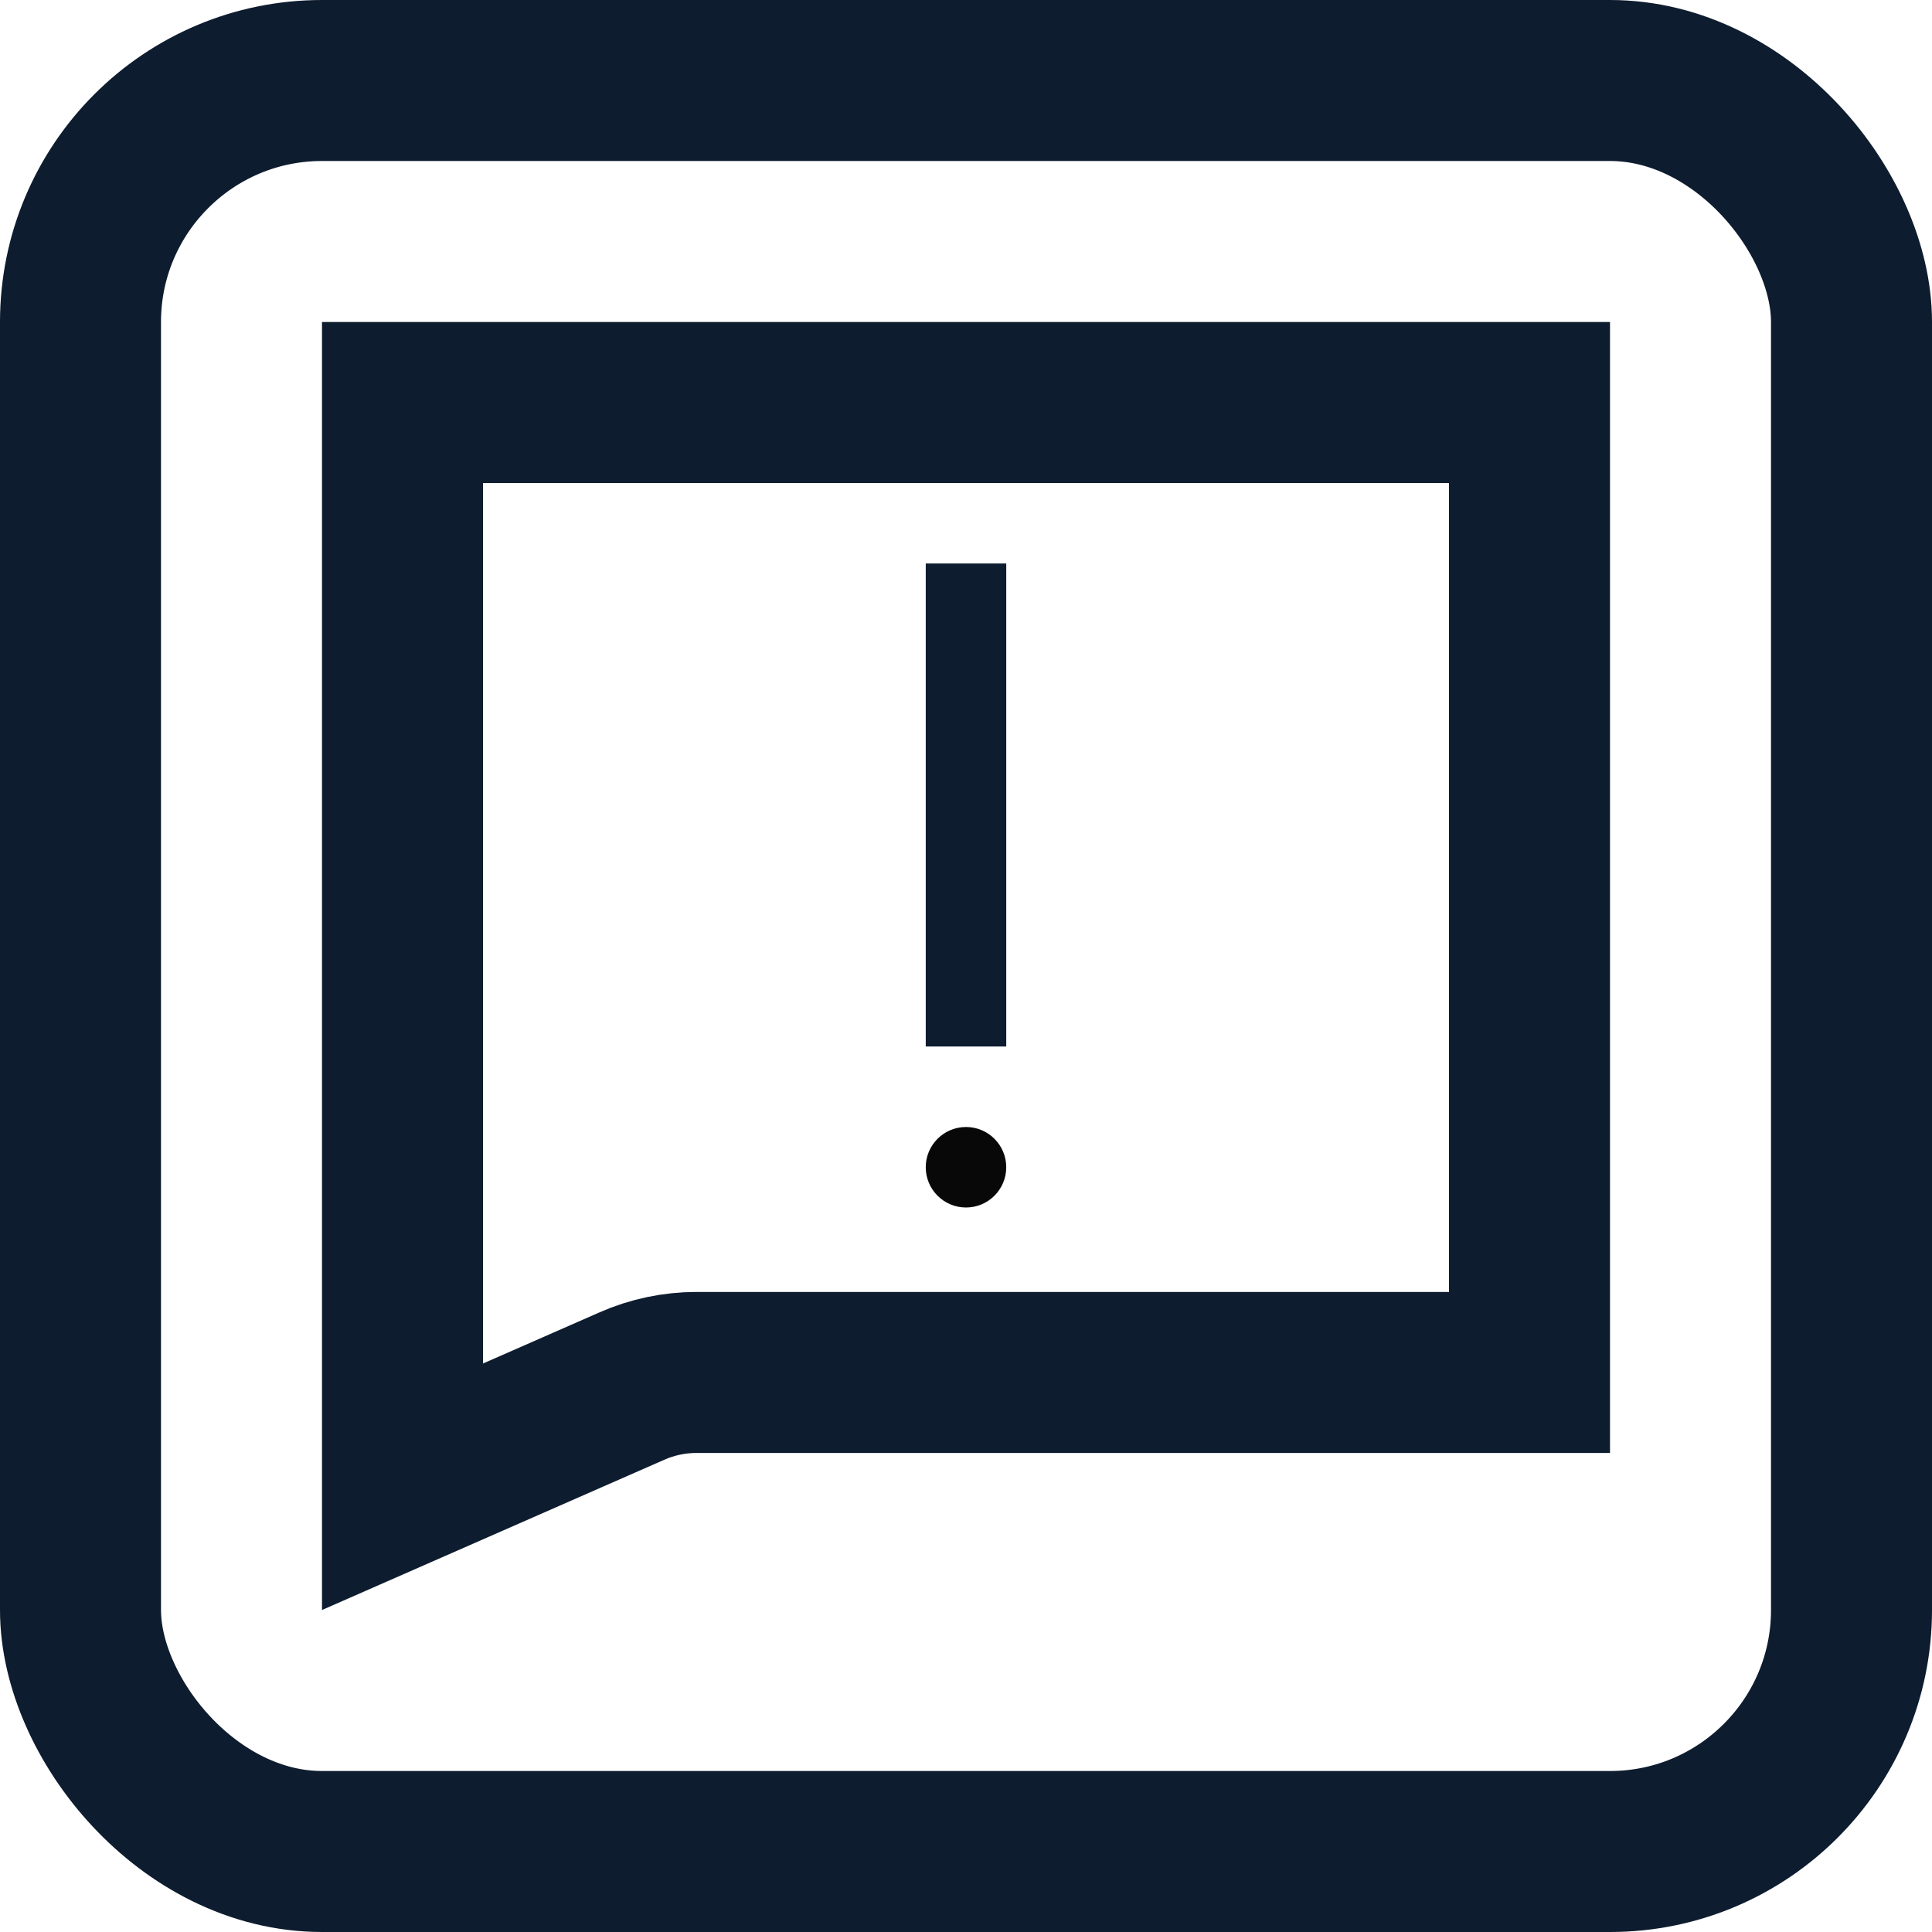 <svg width="24" height="24" viewBox="0 0 24 24" fill="none" xmlns="http://www.w3.org/2000/svg">
<rect x="1" y="1" width="22" height="22" rx="3" stroke="#0D1C2E" stroke-width="2"/>
<path d="M5 5H19V17.049H8.654C8.378 17.049 8.104 17.106 7.85 17.218L5 18.469V5Z" stroke="#0D1C2E" stroke-width="2"/>
<circle cx="12" cy="14.5" r="0.5" fill="#090808"/>
<rect x="11.75" y="7.25" width="0.5" height="5.5" stroke="#0D1C2E" stroke-width="0.5"/>
</svg>
